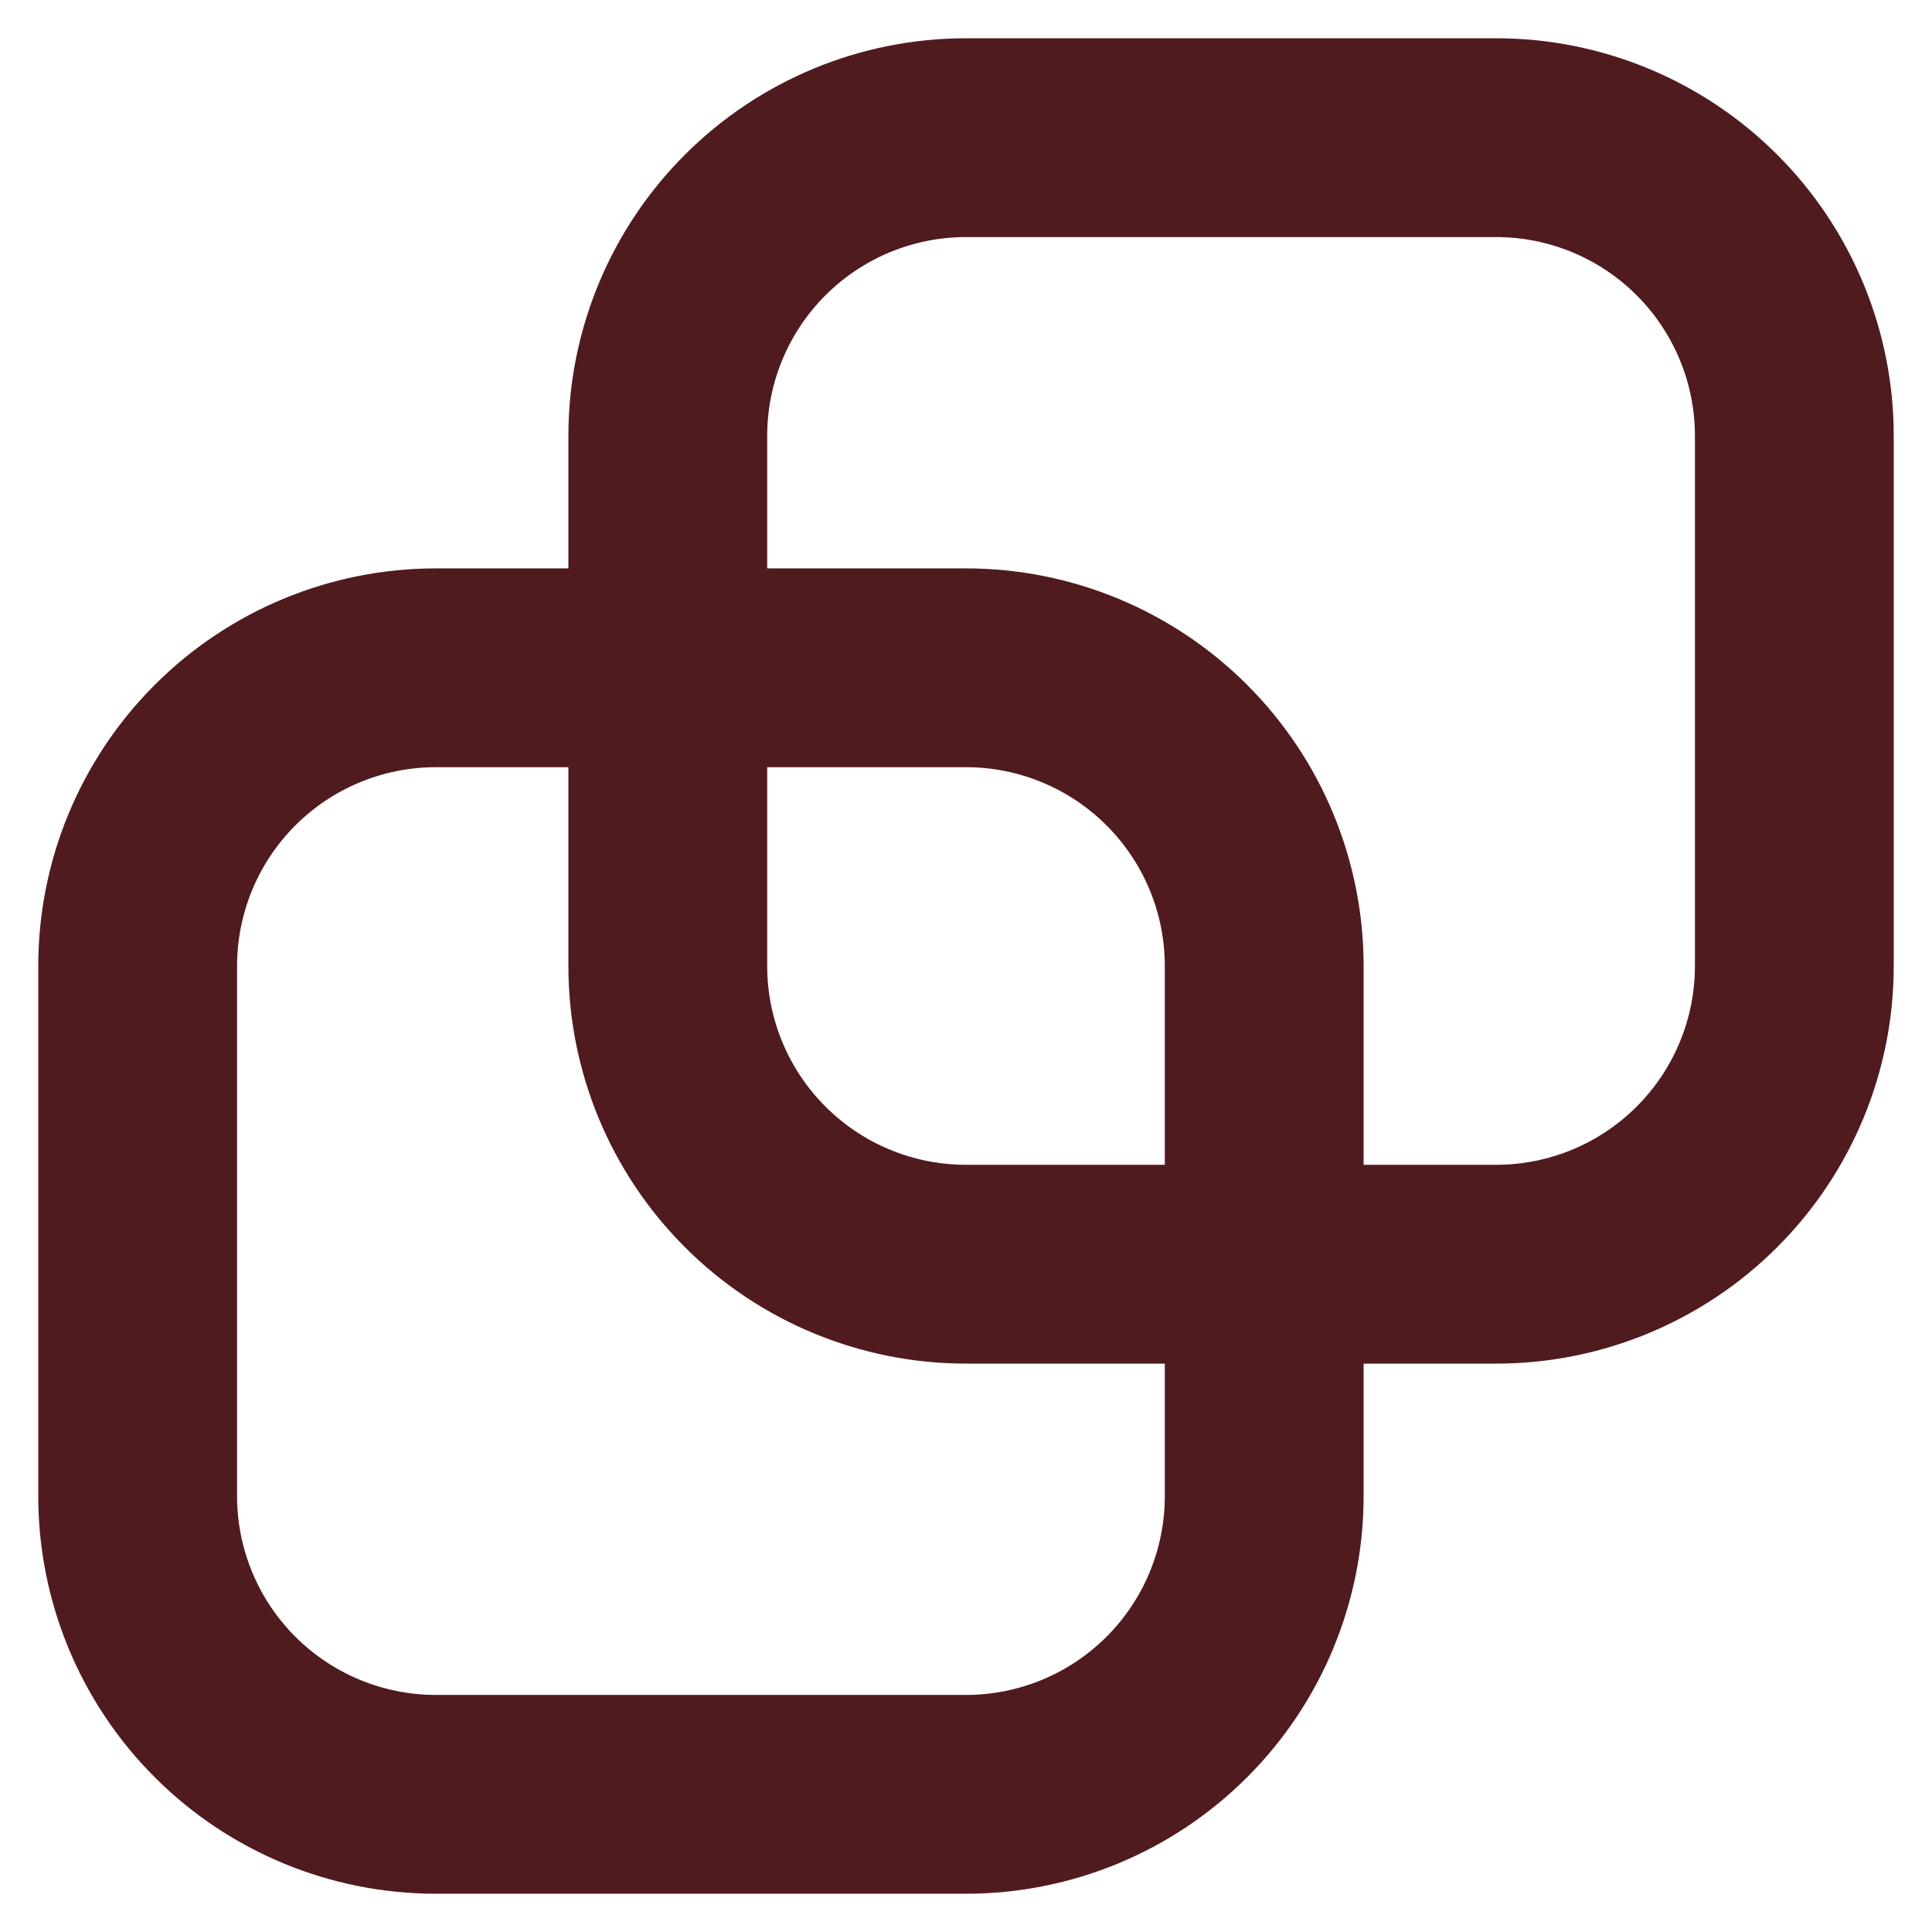 <svg width="41" height="41" viewBox="0 0 41 41" fill="none" xmlns="http://www.w3.org/2000/svg">
<path fill-rule="evenodd" clip-rule="evenodd" d="M20.5 5.031H31.75C32.869 5.031 33.942 5.476 34.733 6.267C35.524 7.058 35.969 8.131 35.969 9.25V20.5C35.969 21.619 35.524 22.692 34.733 23.483C33.942 24.274 32.869 24.719 31.75 24.719H28.938V20.5C28.938 18.262 28.049 16.116 26.466 14.534C24.884 12.951 22.738 12.062 20.5 12.062H16.281V9.25C16.281 8.131 16.726 7.058 17.517 6.267C18.308 5.476 19.381 5.031 20.5 5.031ZM12.062 12.062V9.25C12.062 7.012 12.951 4.866 14.534 3.284C16.116 1.701 18.262 0.812 20.5 0.812H31.75C33.988 0.812 36.134 1.701 37.716 3.284C39.299 4.866 40.188 7.012 40.188 9.25V20.5C40.188 22.738 39.299 24.884 37.716 26.466C36.134 28.049 33.988 28.938 31.75 28.938H28.938V31.75C28.938 33.988 28.049 36.134 26.466 37.716C24.884 39.299 22.738 40.188 20.5 40.188H9.25C7.012 40.188 4.866 39.299 3.284 37.716C1.701 36.134 0.812 33.988 0.812 31.75V20.5C0.812 18.262 1.701 16.116 3.284 14.534C4.866 12.951 7.012 12.062 9.25 12.062H12.062ZM24.719 28.938V31.75C24.719 32.869 24.274 33.942 23.483 34.733C22.692 35.524 21.619 35.969 20.5 35.969H9.25C8.131 35.969 7.058 35.524 6.267 34.733C5.476 33.942 5.031 32.869 5.031 31.75V20.5C5.031 19.381 5.476 18.308 6.267 17.517C7.058 16.726 8.131 16.281 9.25 16.281H12.062V20.5C12.062 22.738 12.951 24.884 14.534 26.466C16.116 28.049 18.262 28.938 20.5 28.938H24.719ZM24.719 24.719H20.5C19.381 24.719 18.308 24.274 17.517 23.483C16.726 22.692 16.281 21.619 16.281 20.5V16.281H20.5C21.619 16.281 22.692 16.726 23.483 17.517C24.274 18.308 24.719 19.381 24.719 20.5V24.719Z" fill="#501B1F"/>
</svg>
